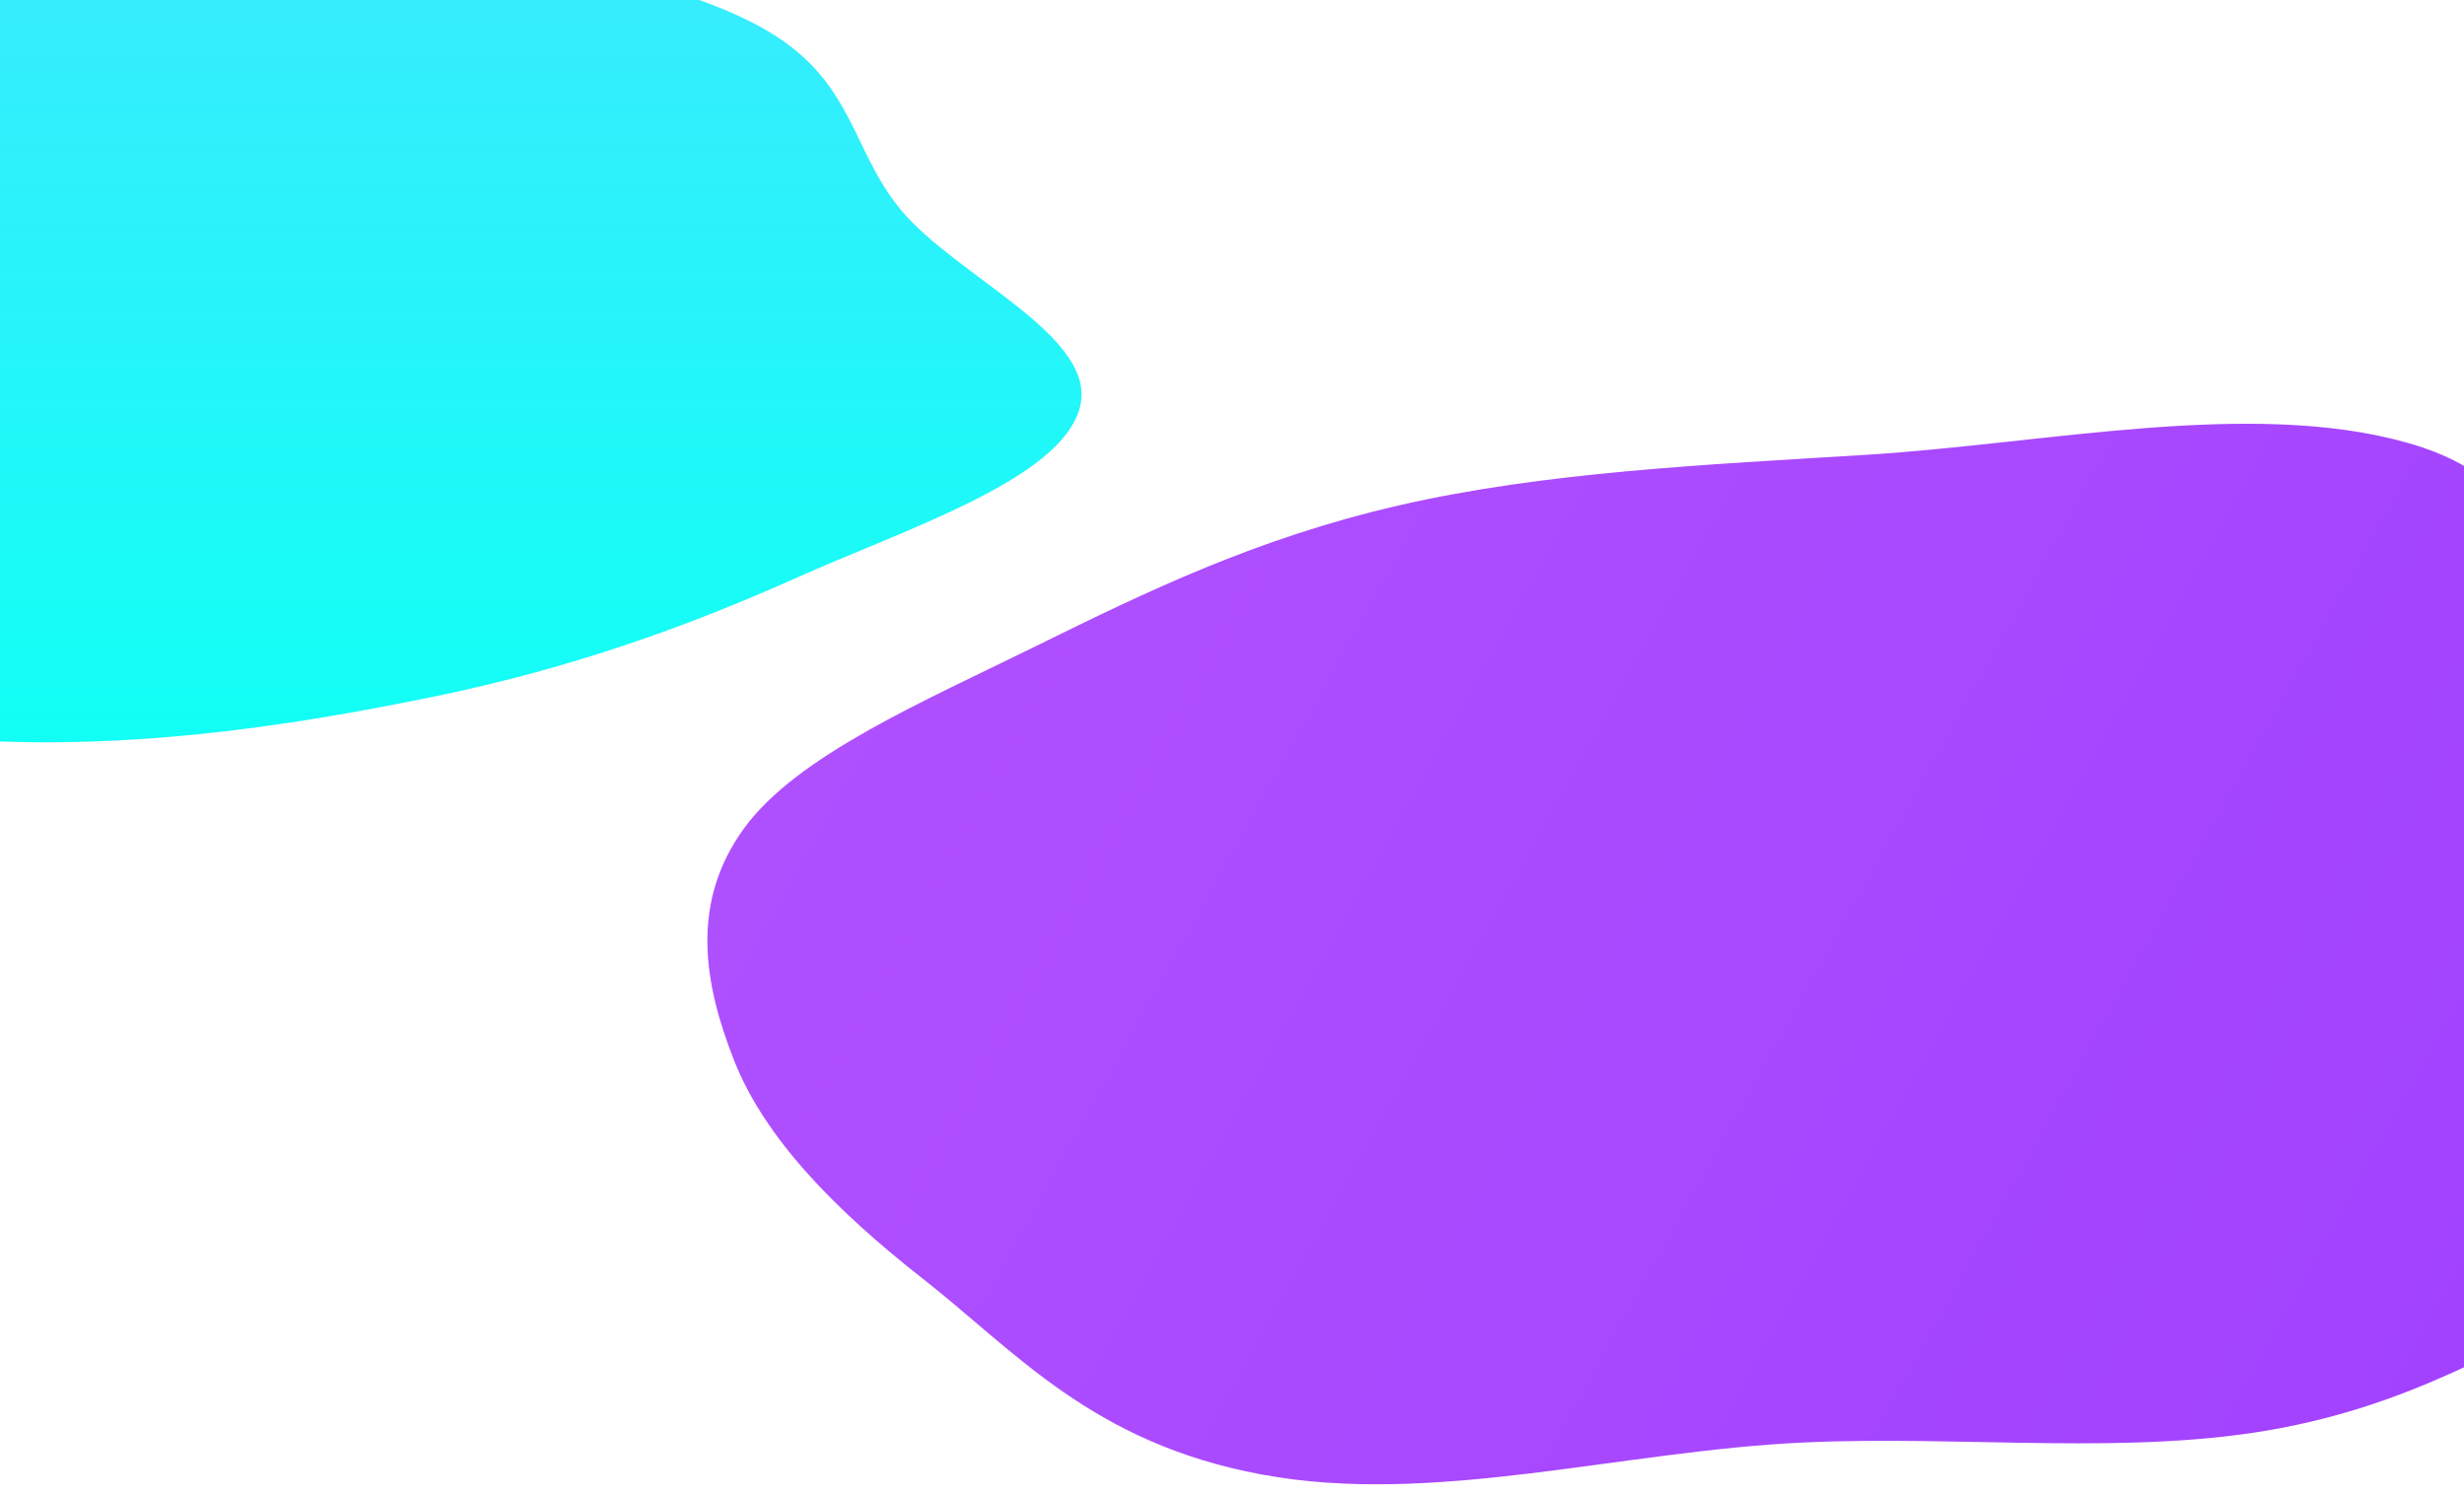     <svg
      xmlns="http://www.w3.org/2000/svg"
      width="1047"
      height="635"
      viewBox="0 0 1047 635"
      fill="none"
    >
      <g filter="url(#filter0_f_1234_183084)">
        <path
          fill-rule="evenodd"
          clip-rule="evenodd"
          d="M2.247 -79.357C69.715 -73.606 117.915 -48.627 175.679 -32.138C227.229 -17.422 288.98 -8.608 325.995 13.061C362.776 34.593 361.706 63.665 382.657 89.027C406.523 117.917 467.507 143.188 458.705 173.706C450.003 203.878 385.723 224.416 337.383 246.003C292.362 266.108 243.061 283.919 185.129 295.875C127.599 307.749 65.532 317.25 2.247 315.171C-59.692 313.137 -113.645 297.57 -168.036 284.277C-220.321 271.498 -272.575 258.508 -311.582 238.47C-351.295 218.069 -372.128 192.687 -394.945 167.709C-420.815 139.389 -475.288 110.46 -455.218 81.23C-434.776 51.459 -337.461 47.21 -295.154 22.376C-251.311 -3.359 -264.17 -45.016 -206.576 -64.718C-150.074 -84.046 -67.837 -85.33 2.247 -79.357Z"
          fill="url(#paint0_linear_1234_183084)"
        />
        <animateTransform
          attributeName="transform"
          type="translate"
          dur="20s"
          repeatCount="indefinite"
          values="0 0; 1000 10; 0 0"
        />
      </g>
      <defs>
        <filter
          id="filter0_f_1234_183084"
          x="-759.566"
          y="-382.511"
          width="1519.13"
          height="997.97"
          filterUnits="userSpaceOnUse"
          color-interpolation-filters="sRGB"
        >
          <feFlood flood-opacity="0" result="BackgroundImageFix" />
          <feBlend mode="normal" in="SourceGraphic" in2="BackgroundImageFix" result="shape" />
          <feGaussianBlur stdDeviation="150" result="effect1_foregroundBlur_1234_183084" />
        </filter>
        <linearGradient
          id="paint0_linear_1234_183084"
          x1="9.15527e-05"
          y1="-82.511"
          x2="9.15527e-05"
          y2="315.458"
          gradientUnits="userSpaceOnUse"
        >
          <stop stop-color="#3FE8FF" />
          <stop offset="1" stop-color="#11FFF5" />
        </linearGradient>
      </defs>
      <g filter="url(#filter0_f_1234_183083)">
        <path
          fill-rule="evenodd"
          clip-rule="evenodd"
          d="M1290.06 469.124C1256.75 501.804 1181.44 518.952 1124.37 543.497C1073.44 565.401 1034.19 594.257 970.215 606.687C906.647 619.039 835.187 609.858 766.649 613.004C688.575 616.587 608.921 640.164 536.082 626.613C464.071 613.216 431.586 574.353 391.996 543.303C355.124 514.384 325.127 483.966 312.026 450.887C299.016 418.037 293.148 383.581 316.207 351.942C338.776 320.976 392.486 298.1 440.709 274.326C487.064 251.472 533.933 228.697 594.446 214.767C656.056 200.585 724.61 197.506 792.729 193.295C869.963 188.521 956.804 169.348 1023.27 188.26C1090.97 207.522 1073.88 258.385 1123.2 287.325C1174.3 317.315 1280.77 323.134 1313.08 358.341C1344.79 392.88 1324.66 435.177 1290.06 469.124Z"
          fill="url(#paint0_linear_1234_183083)"
        />
        <animateTransform
          attributeName="transform"
          type="translate"
          dur="20s"
          repeatCount="indefinite"
          values="200 0; -800 50; 200 0"
        />
      </g>
      <defs>
        <filter
          id="filter0_f_1234_183083"
          x="0.583"
          y="-119.916"
          width="1628.34"
          height="1050.69"
          filterUnits="userSpaceOnUse"
          color-interpolation-filters="sRGB"
        >
          <feFlood flood-opacity="0" result="BackgroundImageFix" />
          <feBlend mode="normal" in="SourceGraphic" in2="BackgroundImageFix" result="shape" />
          <feGaussianBlur stdDeviation="150" result="effect1_foregroundBlur_1234_183083" />
        </filter>
        <linearGradient
          id="paint0_linear_1234_183083"
          x1="1298.48"
          y1="468.916"
          x2="497.805"
          y2="23.872"
          gradientUnits="userSpaceOnUse"
        >
          <stop stop-color="#9F3FFF" />
          <stop offset="1" stop-color="#AF50FF" />
        </linearGradient>
      </defs>
    </svg>